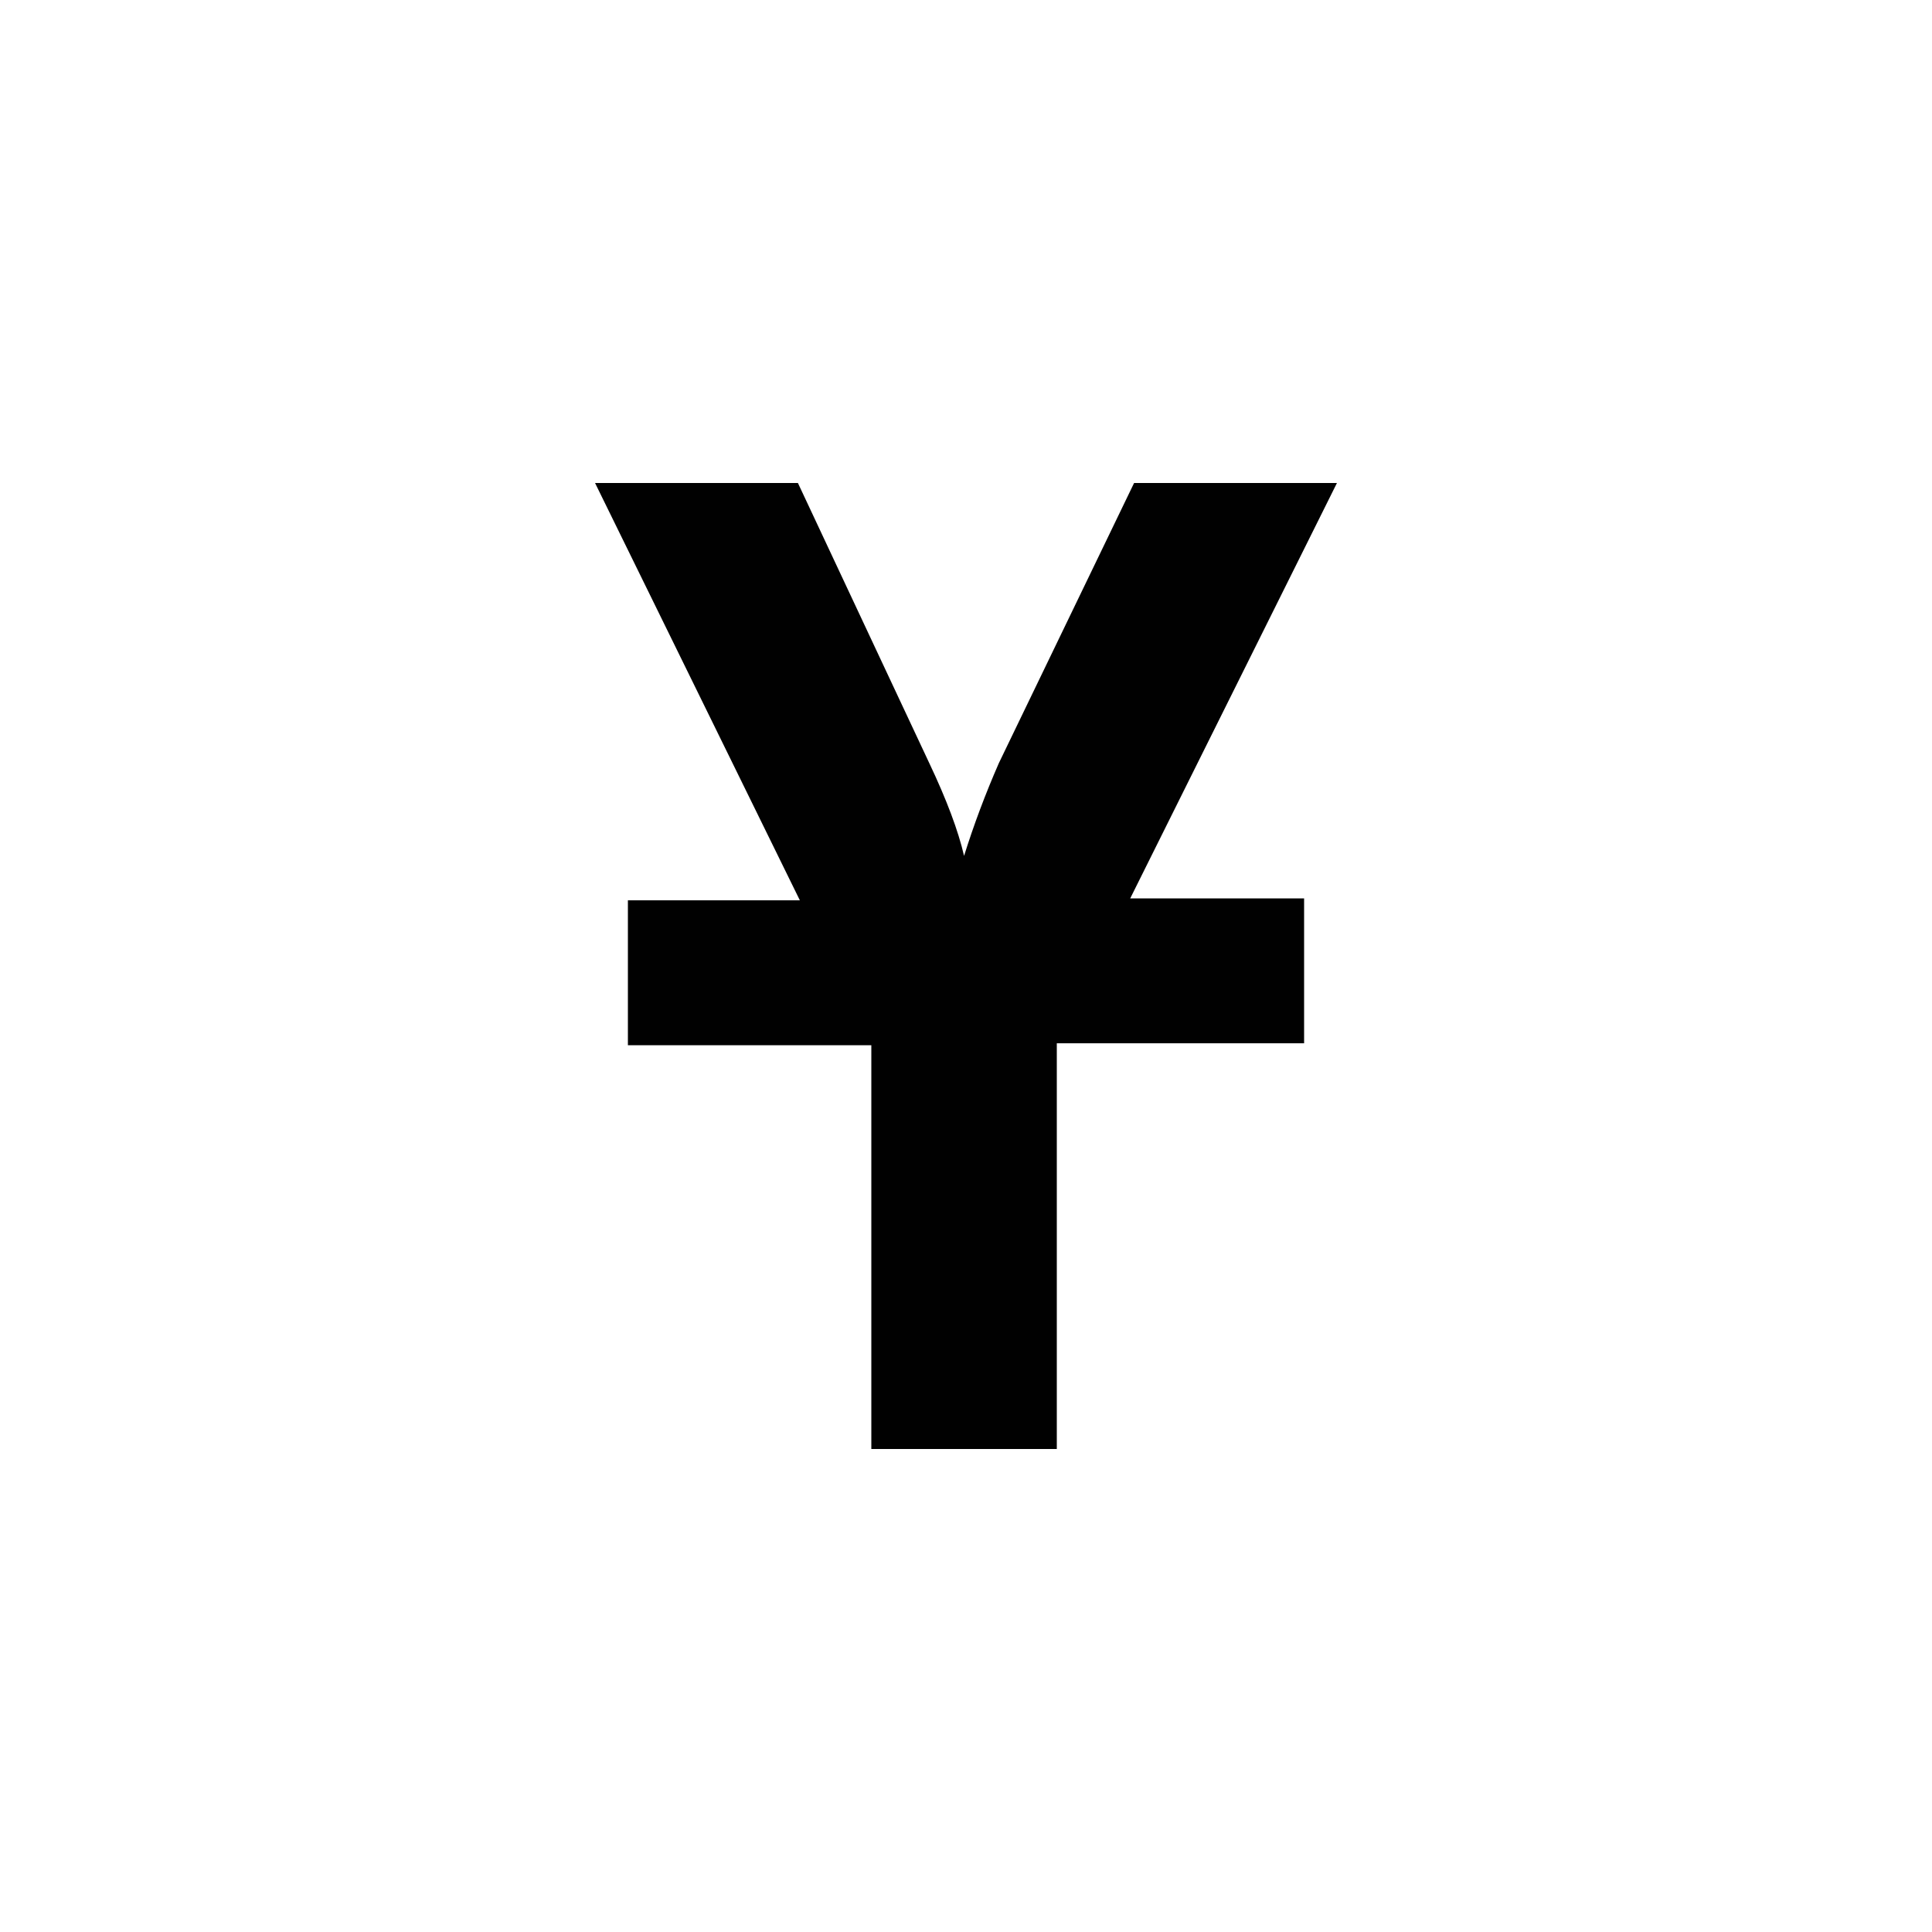 <?xml version="1.0" encoding="utf-8"?>
<!-- Generator: Adobe Illustrator 25.2.1, SVG Export Plug-In . SVG Version: 6.00 Build 0)  -->
<svg version="1.1" id="Layer_1" xmlns="http://www.w3.org/2000/svg" xmlns:xlink="http://www.w3.org/1999/xlink" x="0px" y="0px"
	 viewBox="0 0 100 100" style="enable-background:new 0 0 100 100;" xml:space="preserve">
<style type="text/css">
	.st0{fill:#010101;}
</style>
<g>
	<path class="st0" d="M69.2,25L58.5,46.5h9v7.5H54.7V75h-9.6V54.1H32.5v-7.5h8.9L30.8,25h10.5l6.8,14.5c0.9,1.9,1.5,3.5,1.8,4.8
		c0.5-1.6,1.1-3.2,1.8-4.8l7-14.5H69.2z"/>
</g>
</svg>
